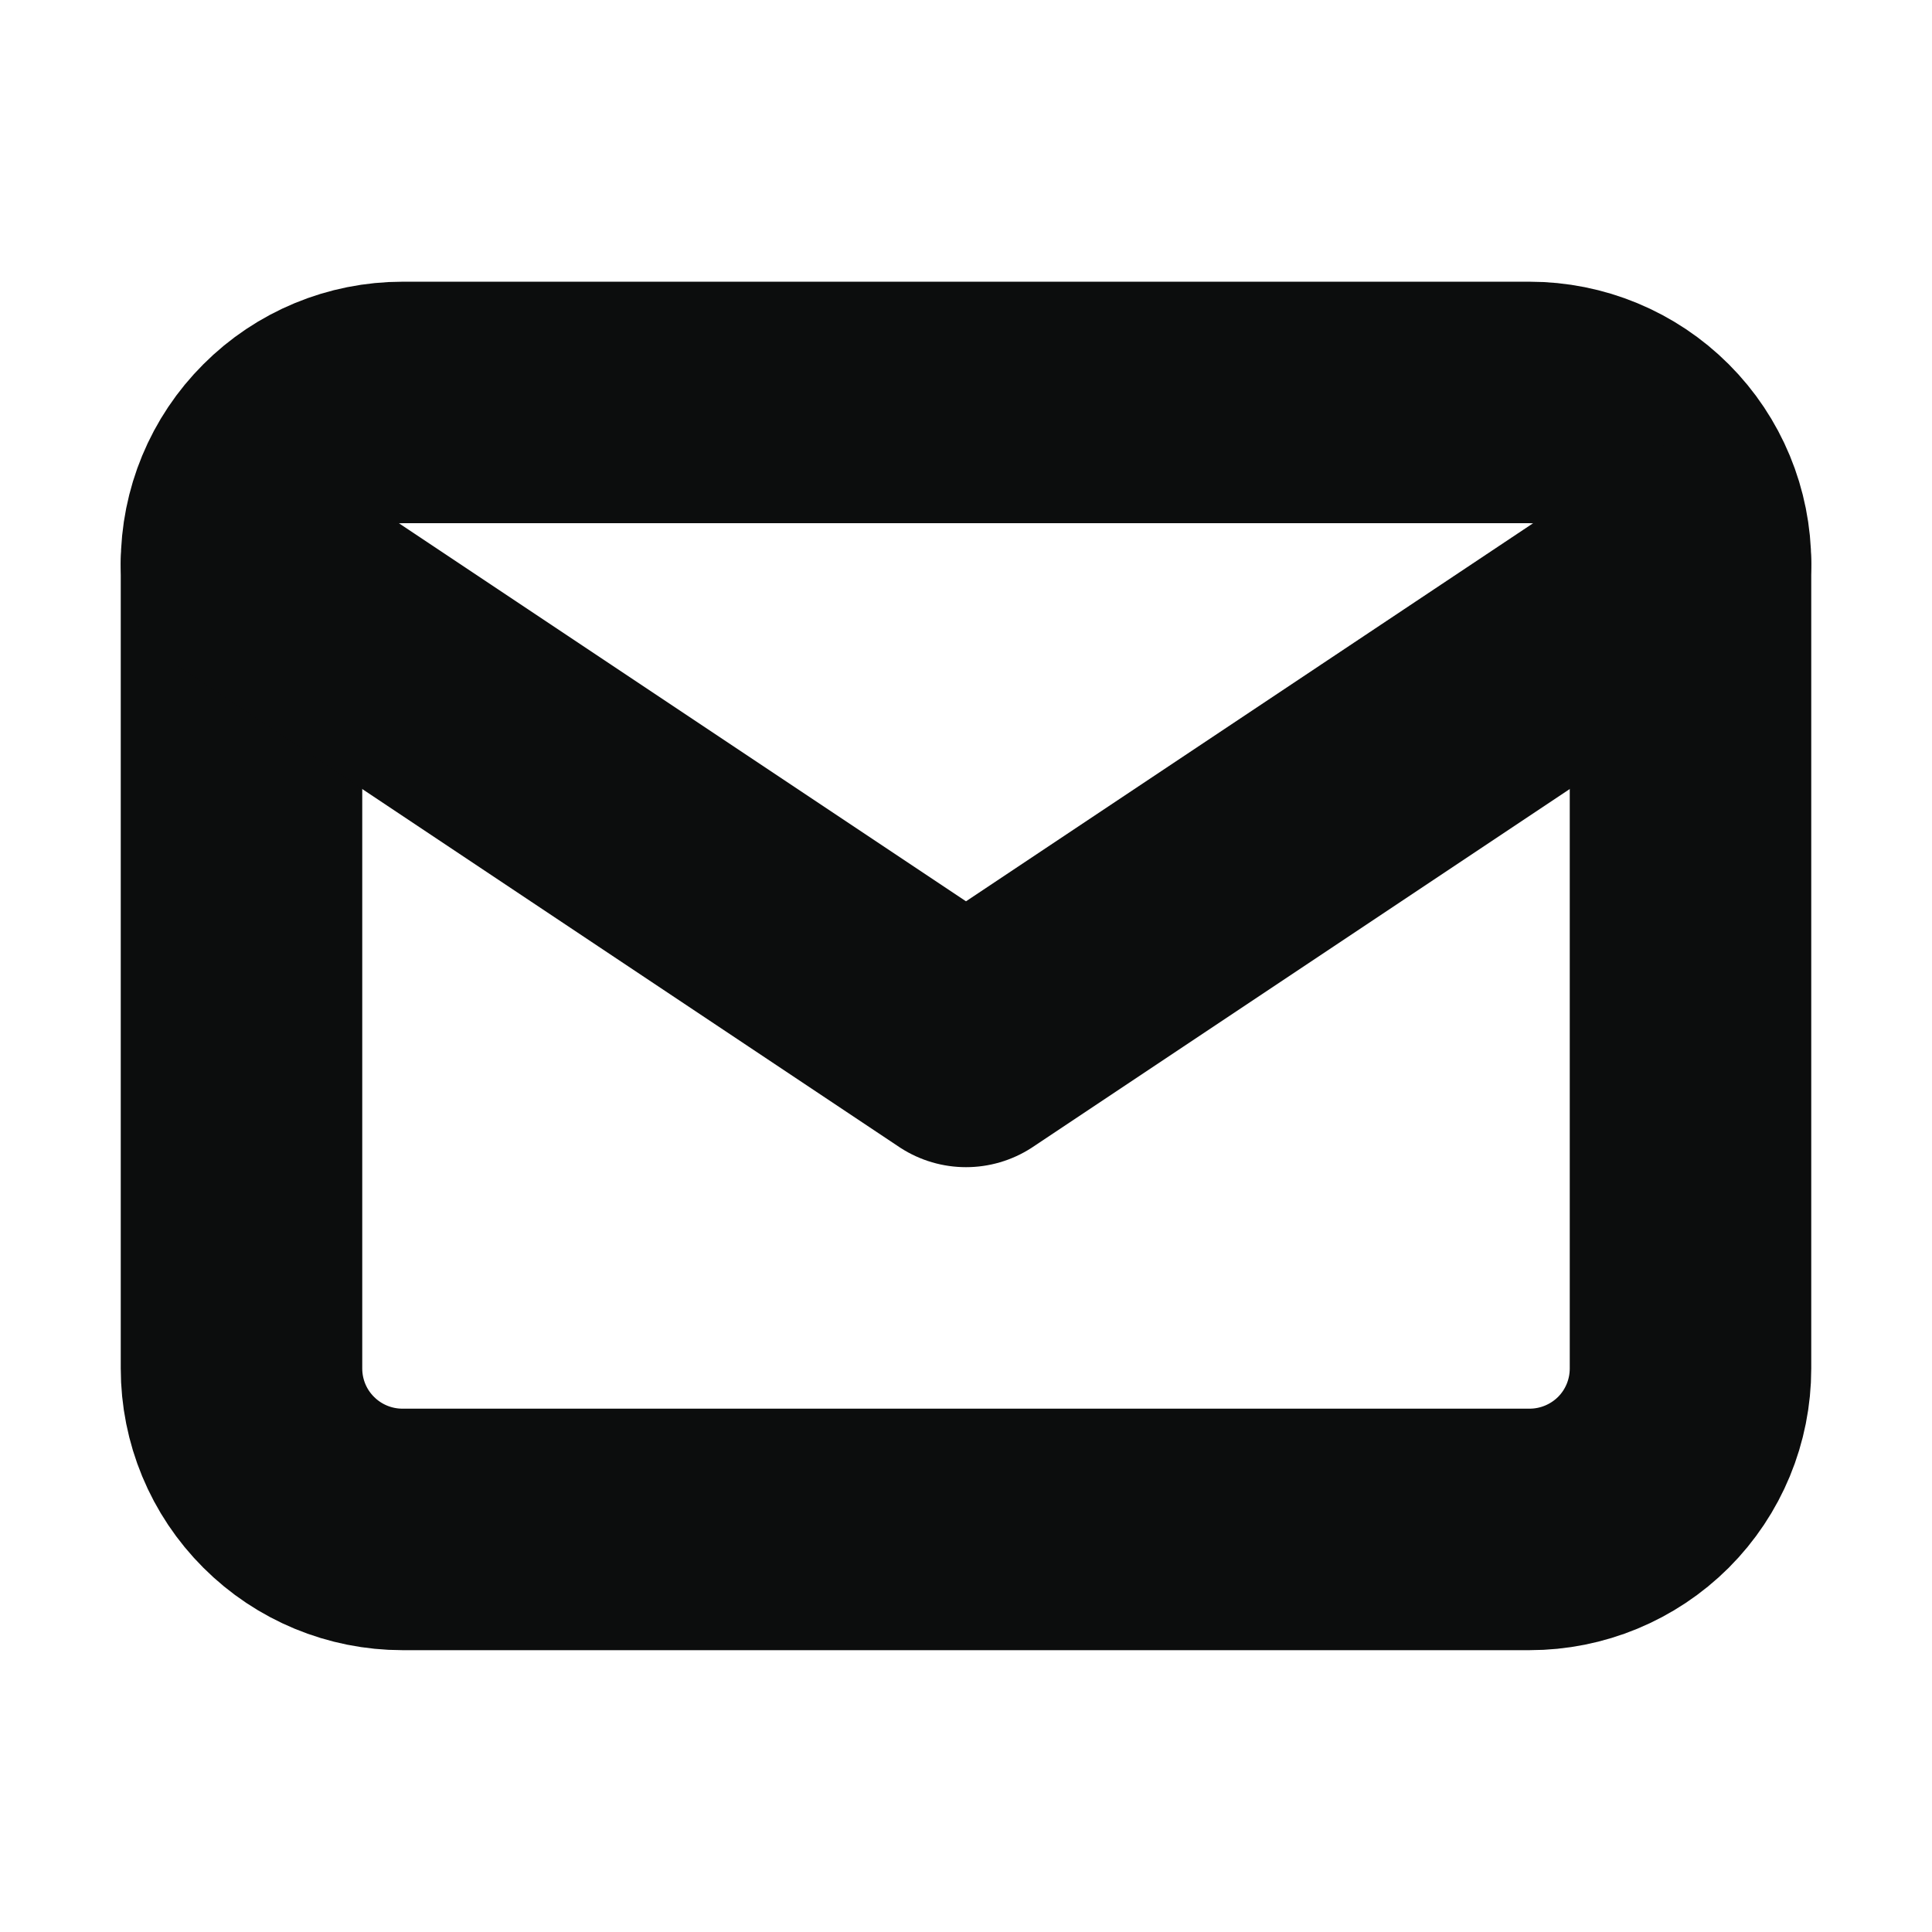 <svg width="16" height="16" viewBox="0 0 16 16" fill="none" xmlns="http://www.w3.org/2000/svg">
<path d="M2 4.666C2 4.313 2.14 3.974 2.391 3.724C2.641 3.473 2.98 3.333 3.333 3.333H12.667C13.02 3.333 13.359 3.473 13.61 3.724C13.86 3.974 14 4.313 14 4.666V11.333C14 11.687 13.86 12.026 13.61 12.276C13.359 12.526 13.02 12.666 12.667 12.666H3.333C2.98 12.666 2.641 12.526 2.391 12.276C2.14 12.026 2 11.687 2 11.333V4.666Z" stroke="#0C0D0D" stroke-width="2" stroke-linecap="round" stroke-linejoin="round"/>
<path d="M2 4.666L8 8.666L14 4.666" stroke="#0C0D0D" stroke-width="2" stroke-linecap="round" stroke-linejoin="round"/>
</svg>
